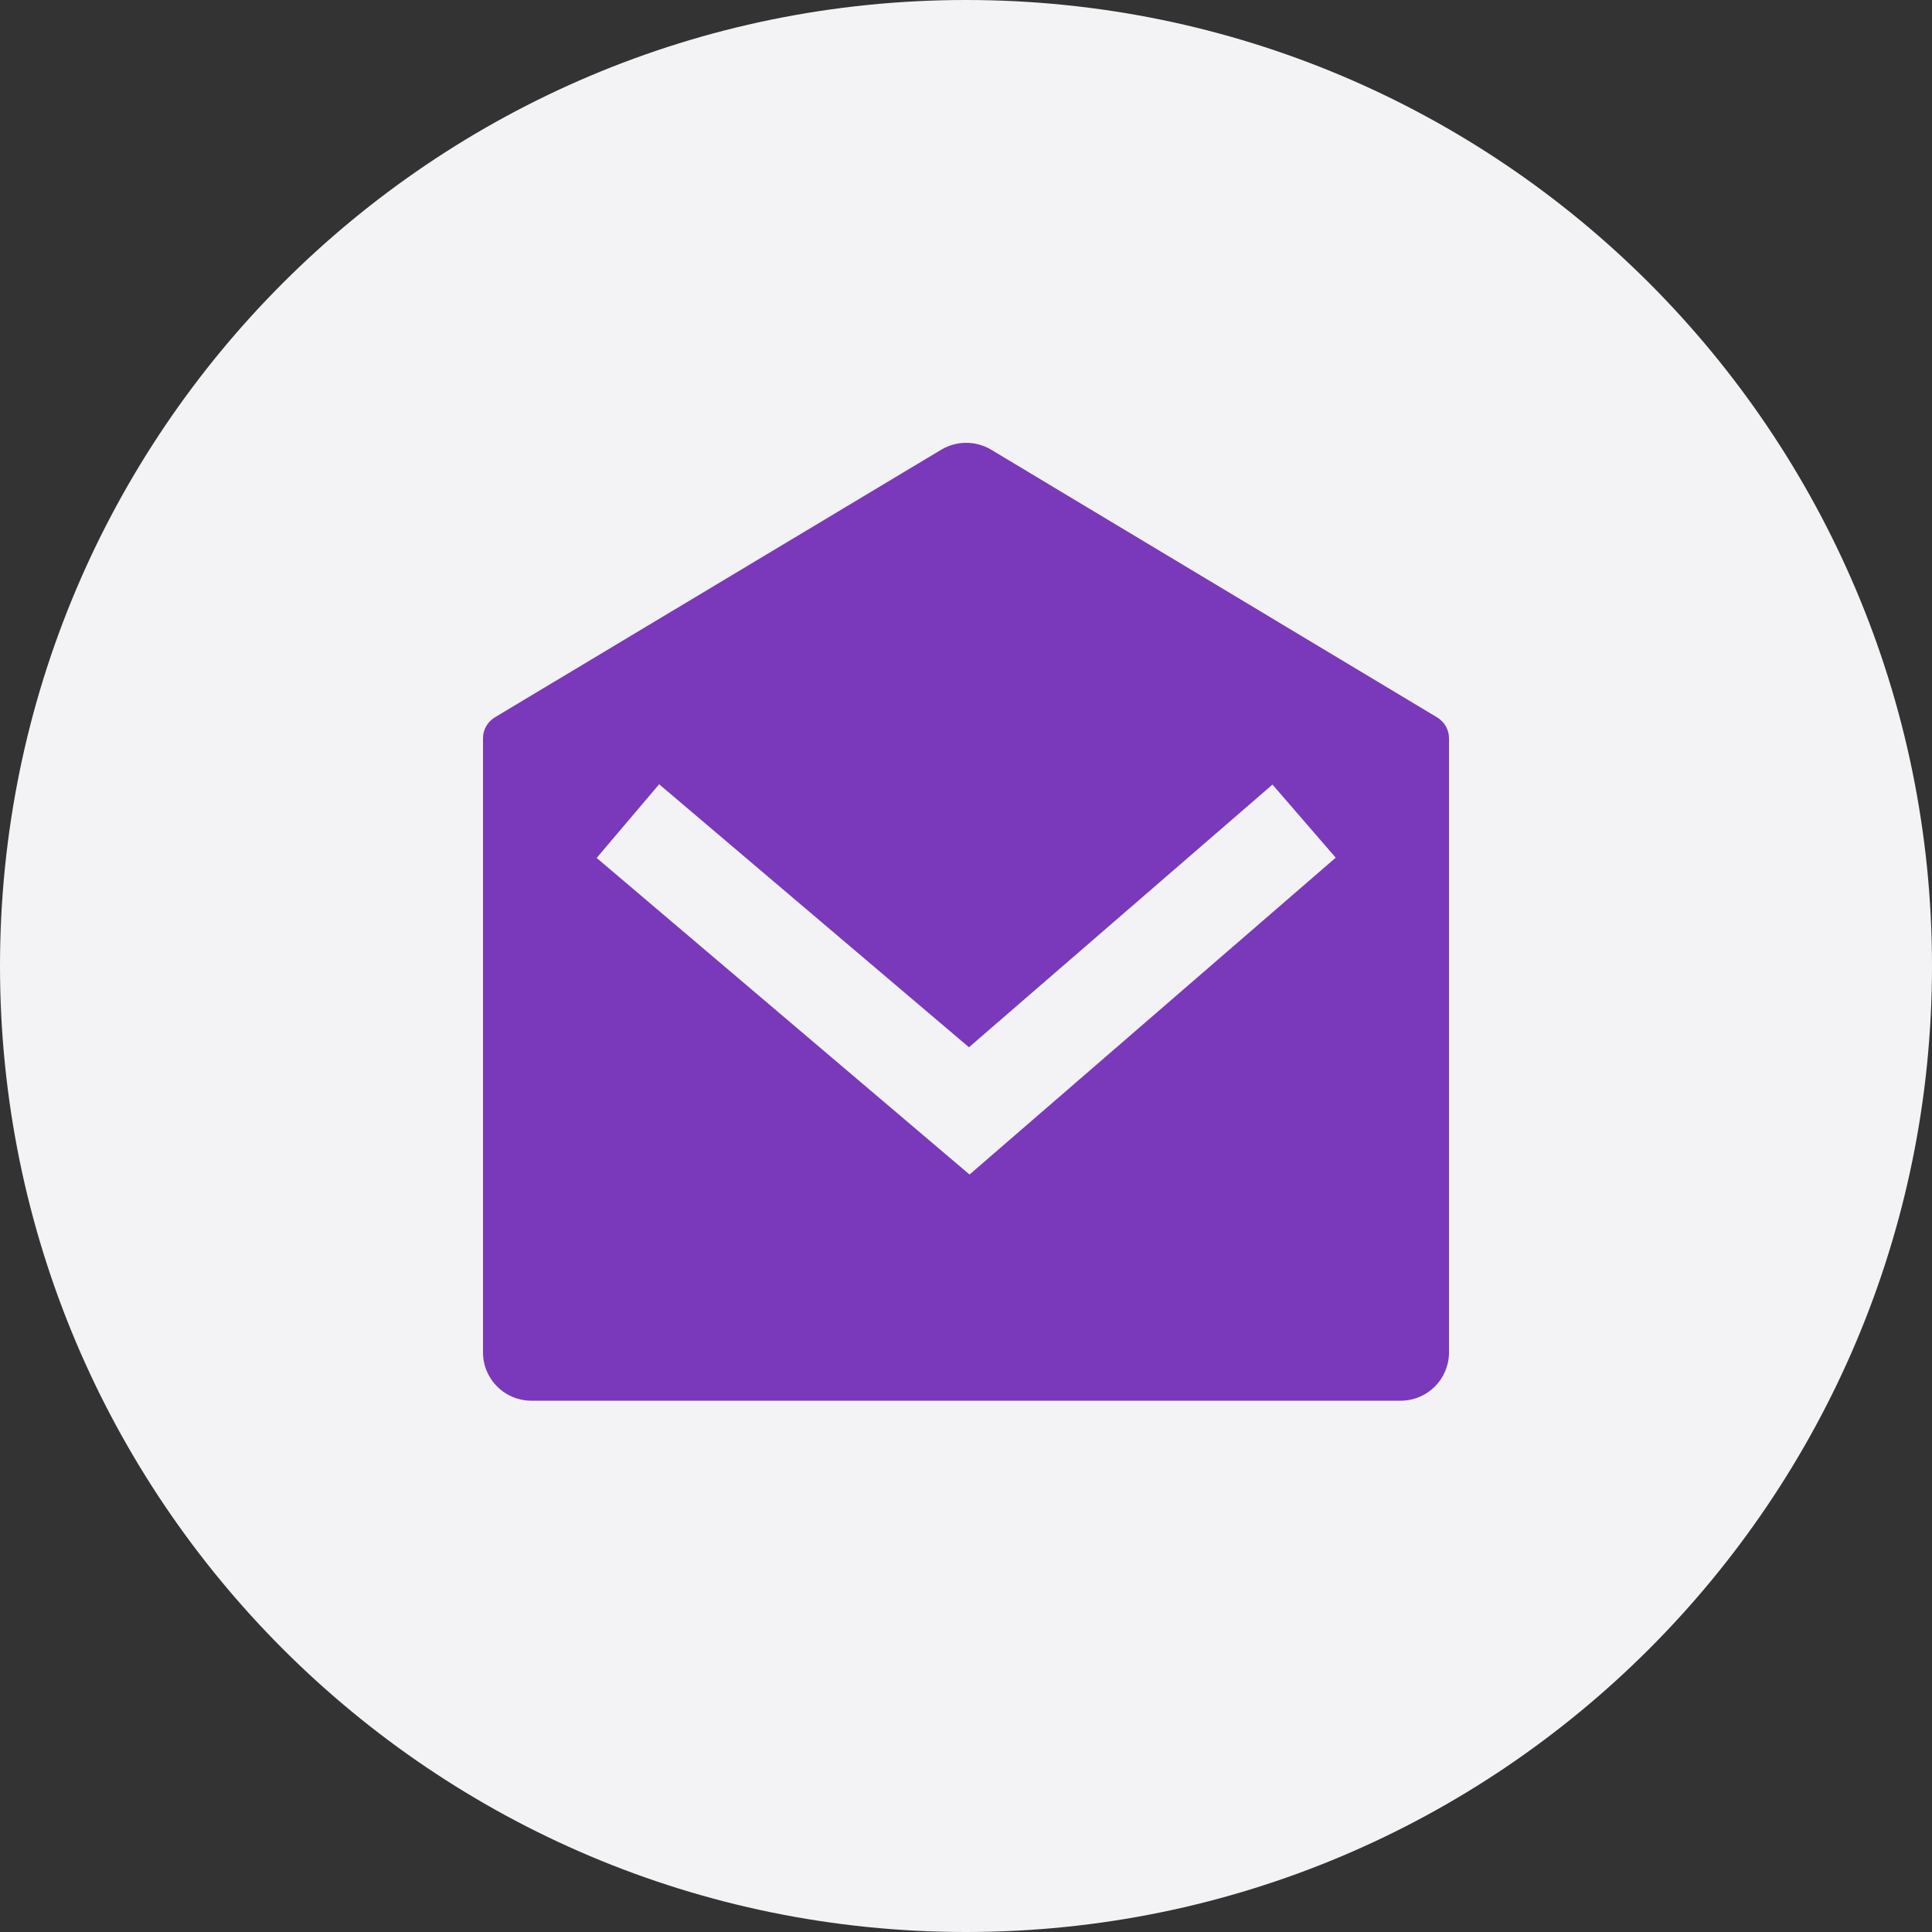 <svg width="30" height="30" viewBox="0 0 30 30" fill="none" xmlns="http://www.w3.org/2000/svg">
<rect x="0" y="0" width="30" height="30" fill="#333333" stroke="none"/>
<path d="M30 15C30 23.284 23.284 30 15 30C6.716 30 0 23.284 0 15C0 6.716 6.716 0 15 0C23.284 0 30 6.716 30 15Z" fill="#F3F3F5"/>
<path d="M7.682 11.14L14.617 6.982C14.734 6.913 14.867 6.876 15.003 6.876C15.139 6.876 15.273 6.913 15.389 6.982L22.318 11.141C22.373 11.175 22.419 11.222 22.451 11.278C22.483 11.335 22.5 11.398 22.5 11.463V21C22.5 21.199 22.421 21.39 22.28 21.53C22.14 21.671 21.949 21.75 21.75 21.75H8.25C8.051 21.75 7.86 21.671 7.72 21.53C7.579 21.39 7.5 21.199 7.5 21V11.462C7.5 11.397 7.517 11.334 7.549 11.277C7.581 11.221 7.627 11.174 7.682 11.14ZM19.759 12.183L15.046 16.262L10.235 12.178L9.265 13.322L15.055 18.238L20.741 13.318L19.759 12.183Z" fill="#7A39BA"/>
</svg>
